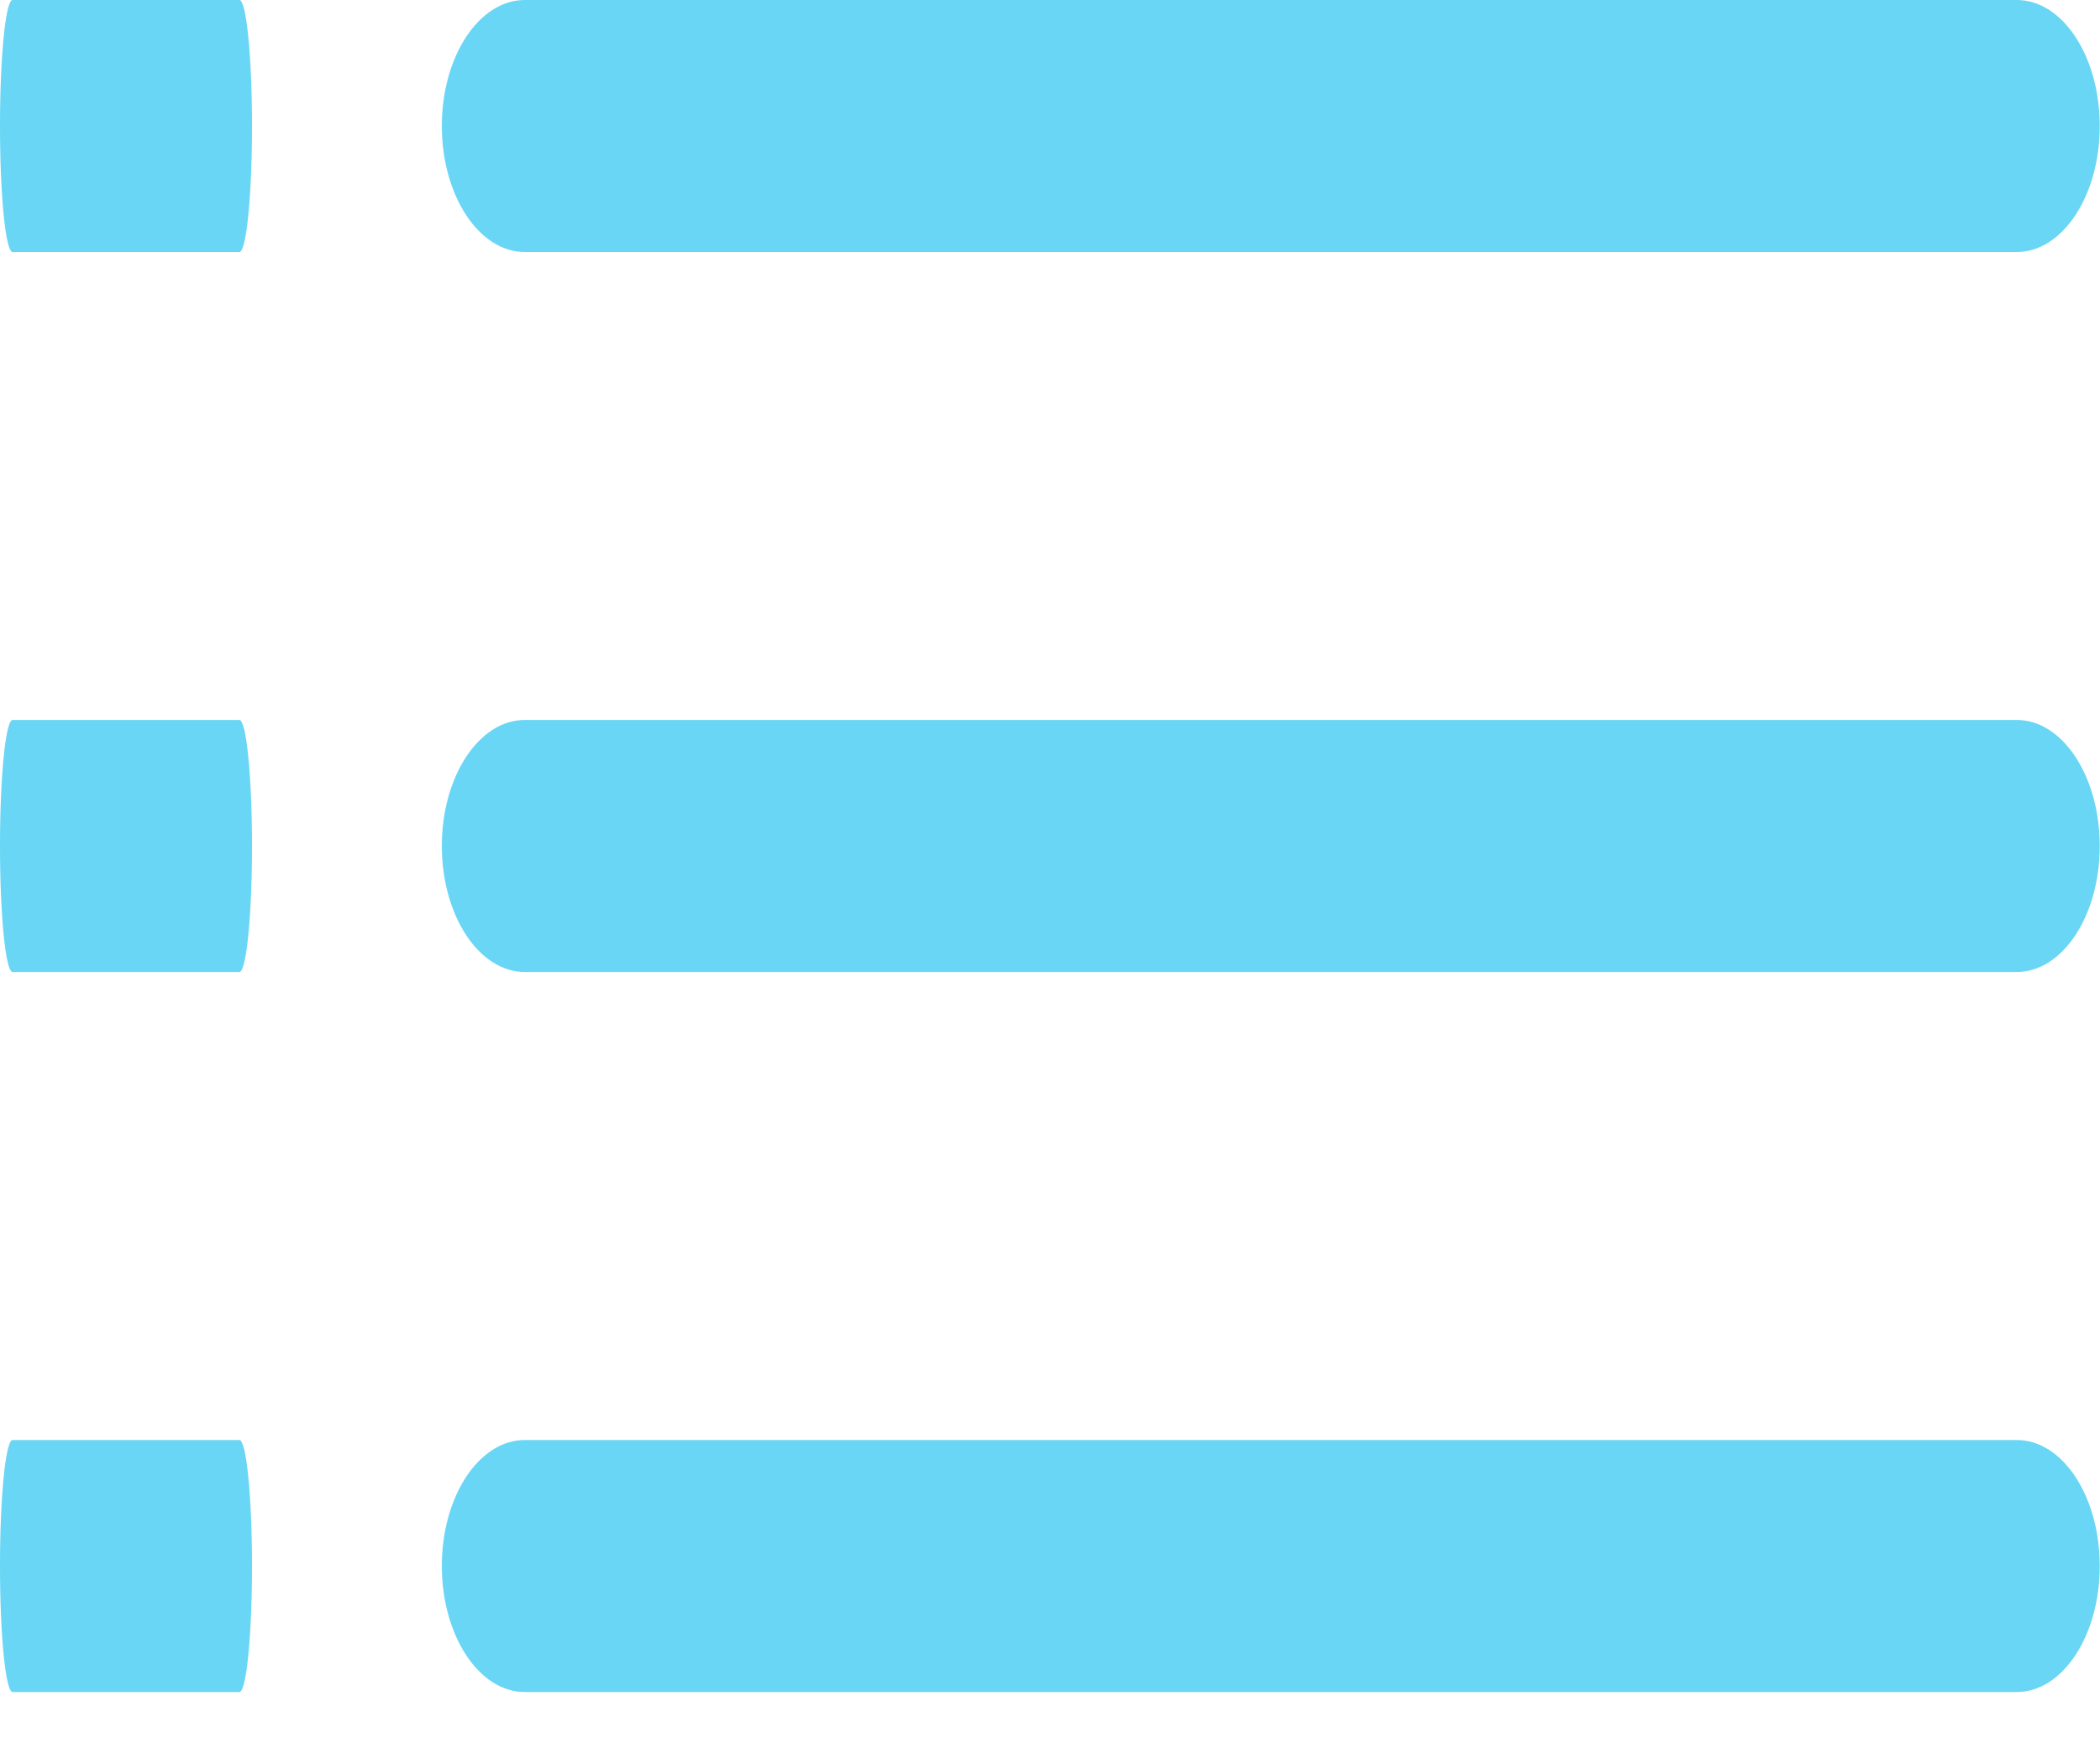 <svg
    xmlns="http://www.w3.org/2000/svg"
    width="25"
    height="21"
    viewBox="0 0 25 21">
    <g>
        <g>
            <g><path
                fill="#68d6f4"
                d="M24.01 17.143H6.247c-.545 0-.987.671-.987 1.5 0 .828.442 1.5.987 1.5H24.01c.545 0 .987-.672.987-1.5 0-.829-.442-1.5-.987-1.5zm0-8.572H6.247c-.545 0-.987.672-.987 1.5 0 .829.442 1.5.987 1.5H24.01c.545 0 .987-.671.987-1.5 0-.828-.442-1.5-.987-1.5zM6.247 3H24.01c.545 0 .987-.672.987-1.5S24.555 0 24.01 0H6.247c-.545 0-.987.672-.987 1.5S5.702 3 6.247 3z"/></g>
            <g><path
                fill="#68d6f4"
                d="M2.85 17.143H.15c-.083 0-.15.671-.15 1.5 0 .828.067 1.5.15 1.5h2.7c.083 0 .15-.672.15-1.5 0-.829-.067-1.5-.15-1.5zm0-8.572H.15c-.083 0-.15.672-.15 1.5 0 .829.067 1.5.15 1.5h2.7c.083 0 .15-.671.15-1.5 0-.828-.067-1.5-.15-1.5zM.15 3h2.7C2.933 3 3 2.328 3 1.5S2.933 0 2.85 0H.15C.067 0 0 .672 0 1.5S.067 3 .15 3z"/></g>
        </g>
    </g>
</svg>